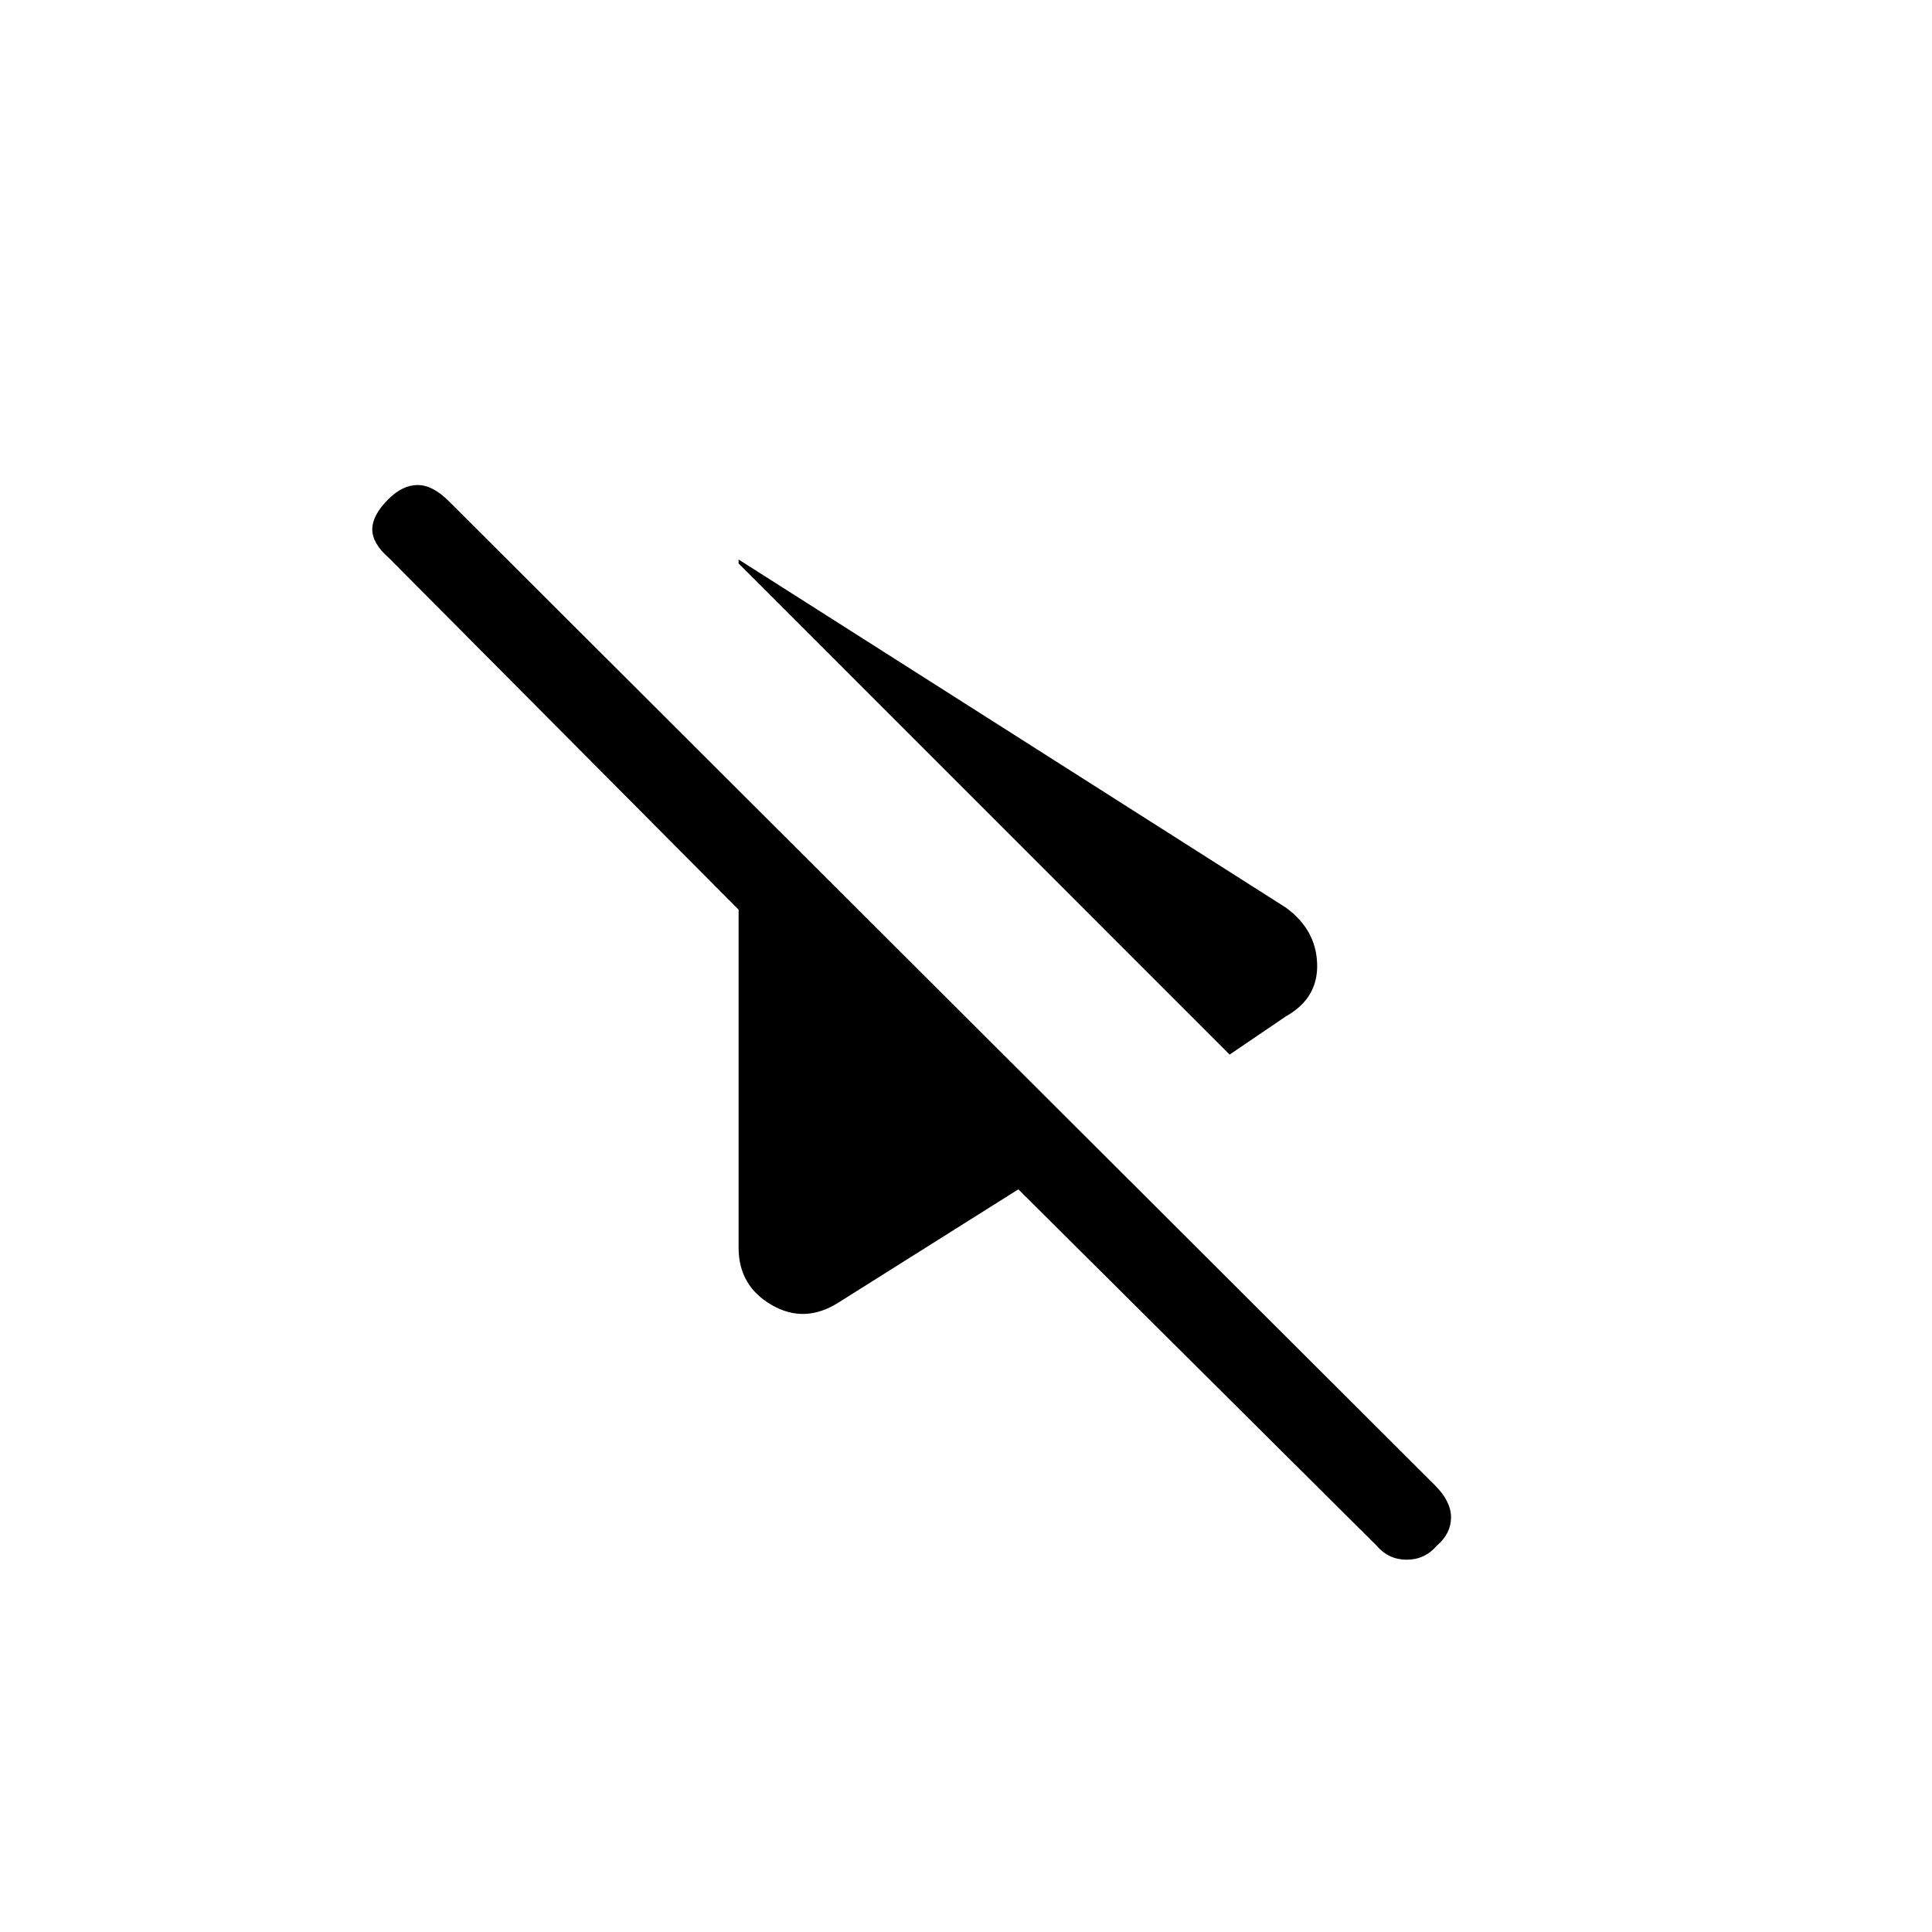 <svg xmlns="http://www.w3.org/2000/svg" height="20" width="20"><path d="M8.688 13.479q-.355.229-.698.031-.344-.198-.344-.593v-3.5L4.021 5.771q-.167-.146-.167-.292t.167-.312q.146-.146.302-.146t.323.167l10.208 10.187q.167.167.167.333 0 .167-.146.292-.125.146-.313.146-.187 0-.312-.146l-3.708-3.688Zm4.041-2.562L7.646 5.833v-.041l5.666 3.604q.313.229.323.583.011.354-.323.542Z"/></svg>